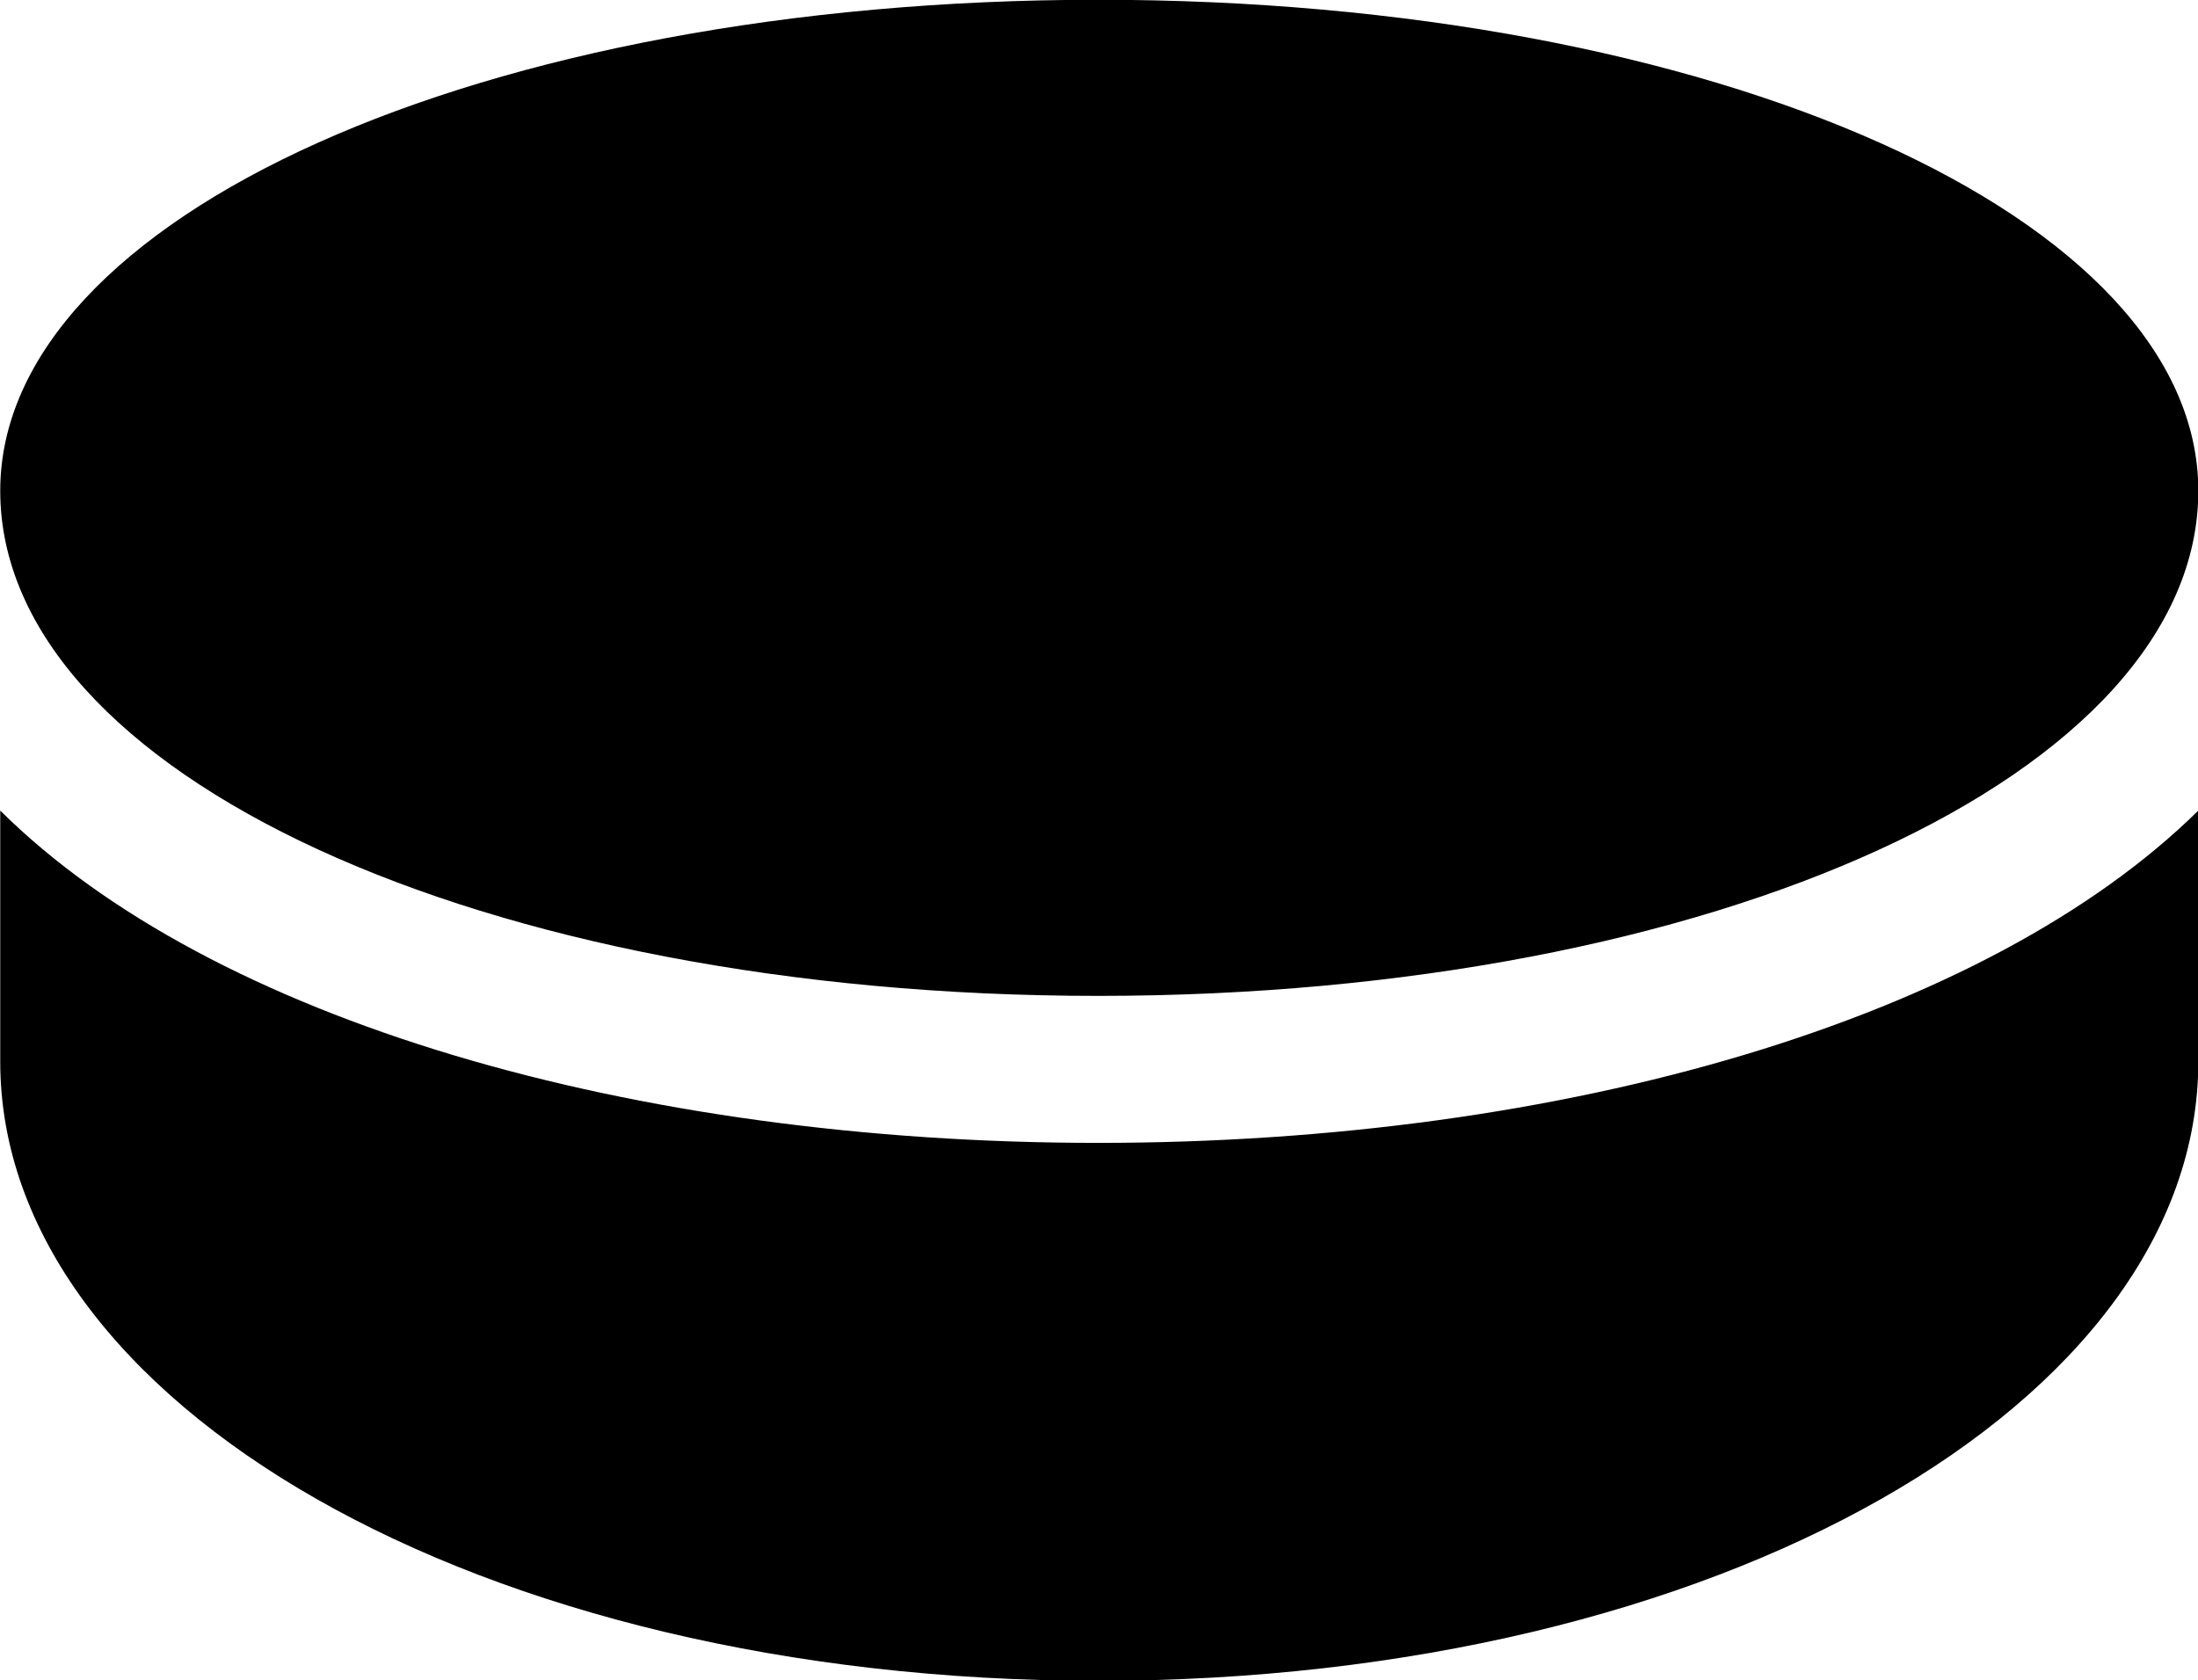 <svg viewBox="0 0 28.109 21.492" xmlns="http://www.w3.org/2000/svg"><path d="M14.043 12.737C21.933 12.737 28.113 9.897 28.113 6.277C28.113 2.777 21.933 -0.003 14.043 -0.003C6.163 -0.003 0.003 2.777 0.003 6.277C0.003 9.897 6.163 12.737 14.043 12.737ZM14.043 21.497C21.983 21.497 28.113 17.937 28.113 13.577V10.367C25.413 13.027 20.033 14.617 14.043 14.617C8.093 14.617 2.703 13.047 0.003 10.367V13.577C0.003 17.937 6.113 21.497 14.043 21.497Z" /></svg>